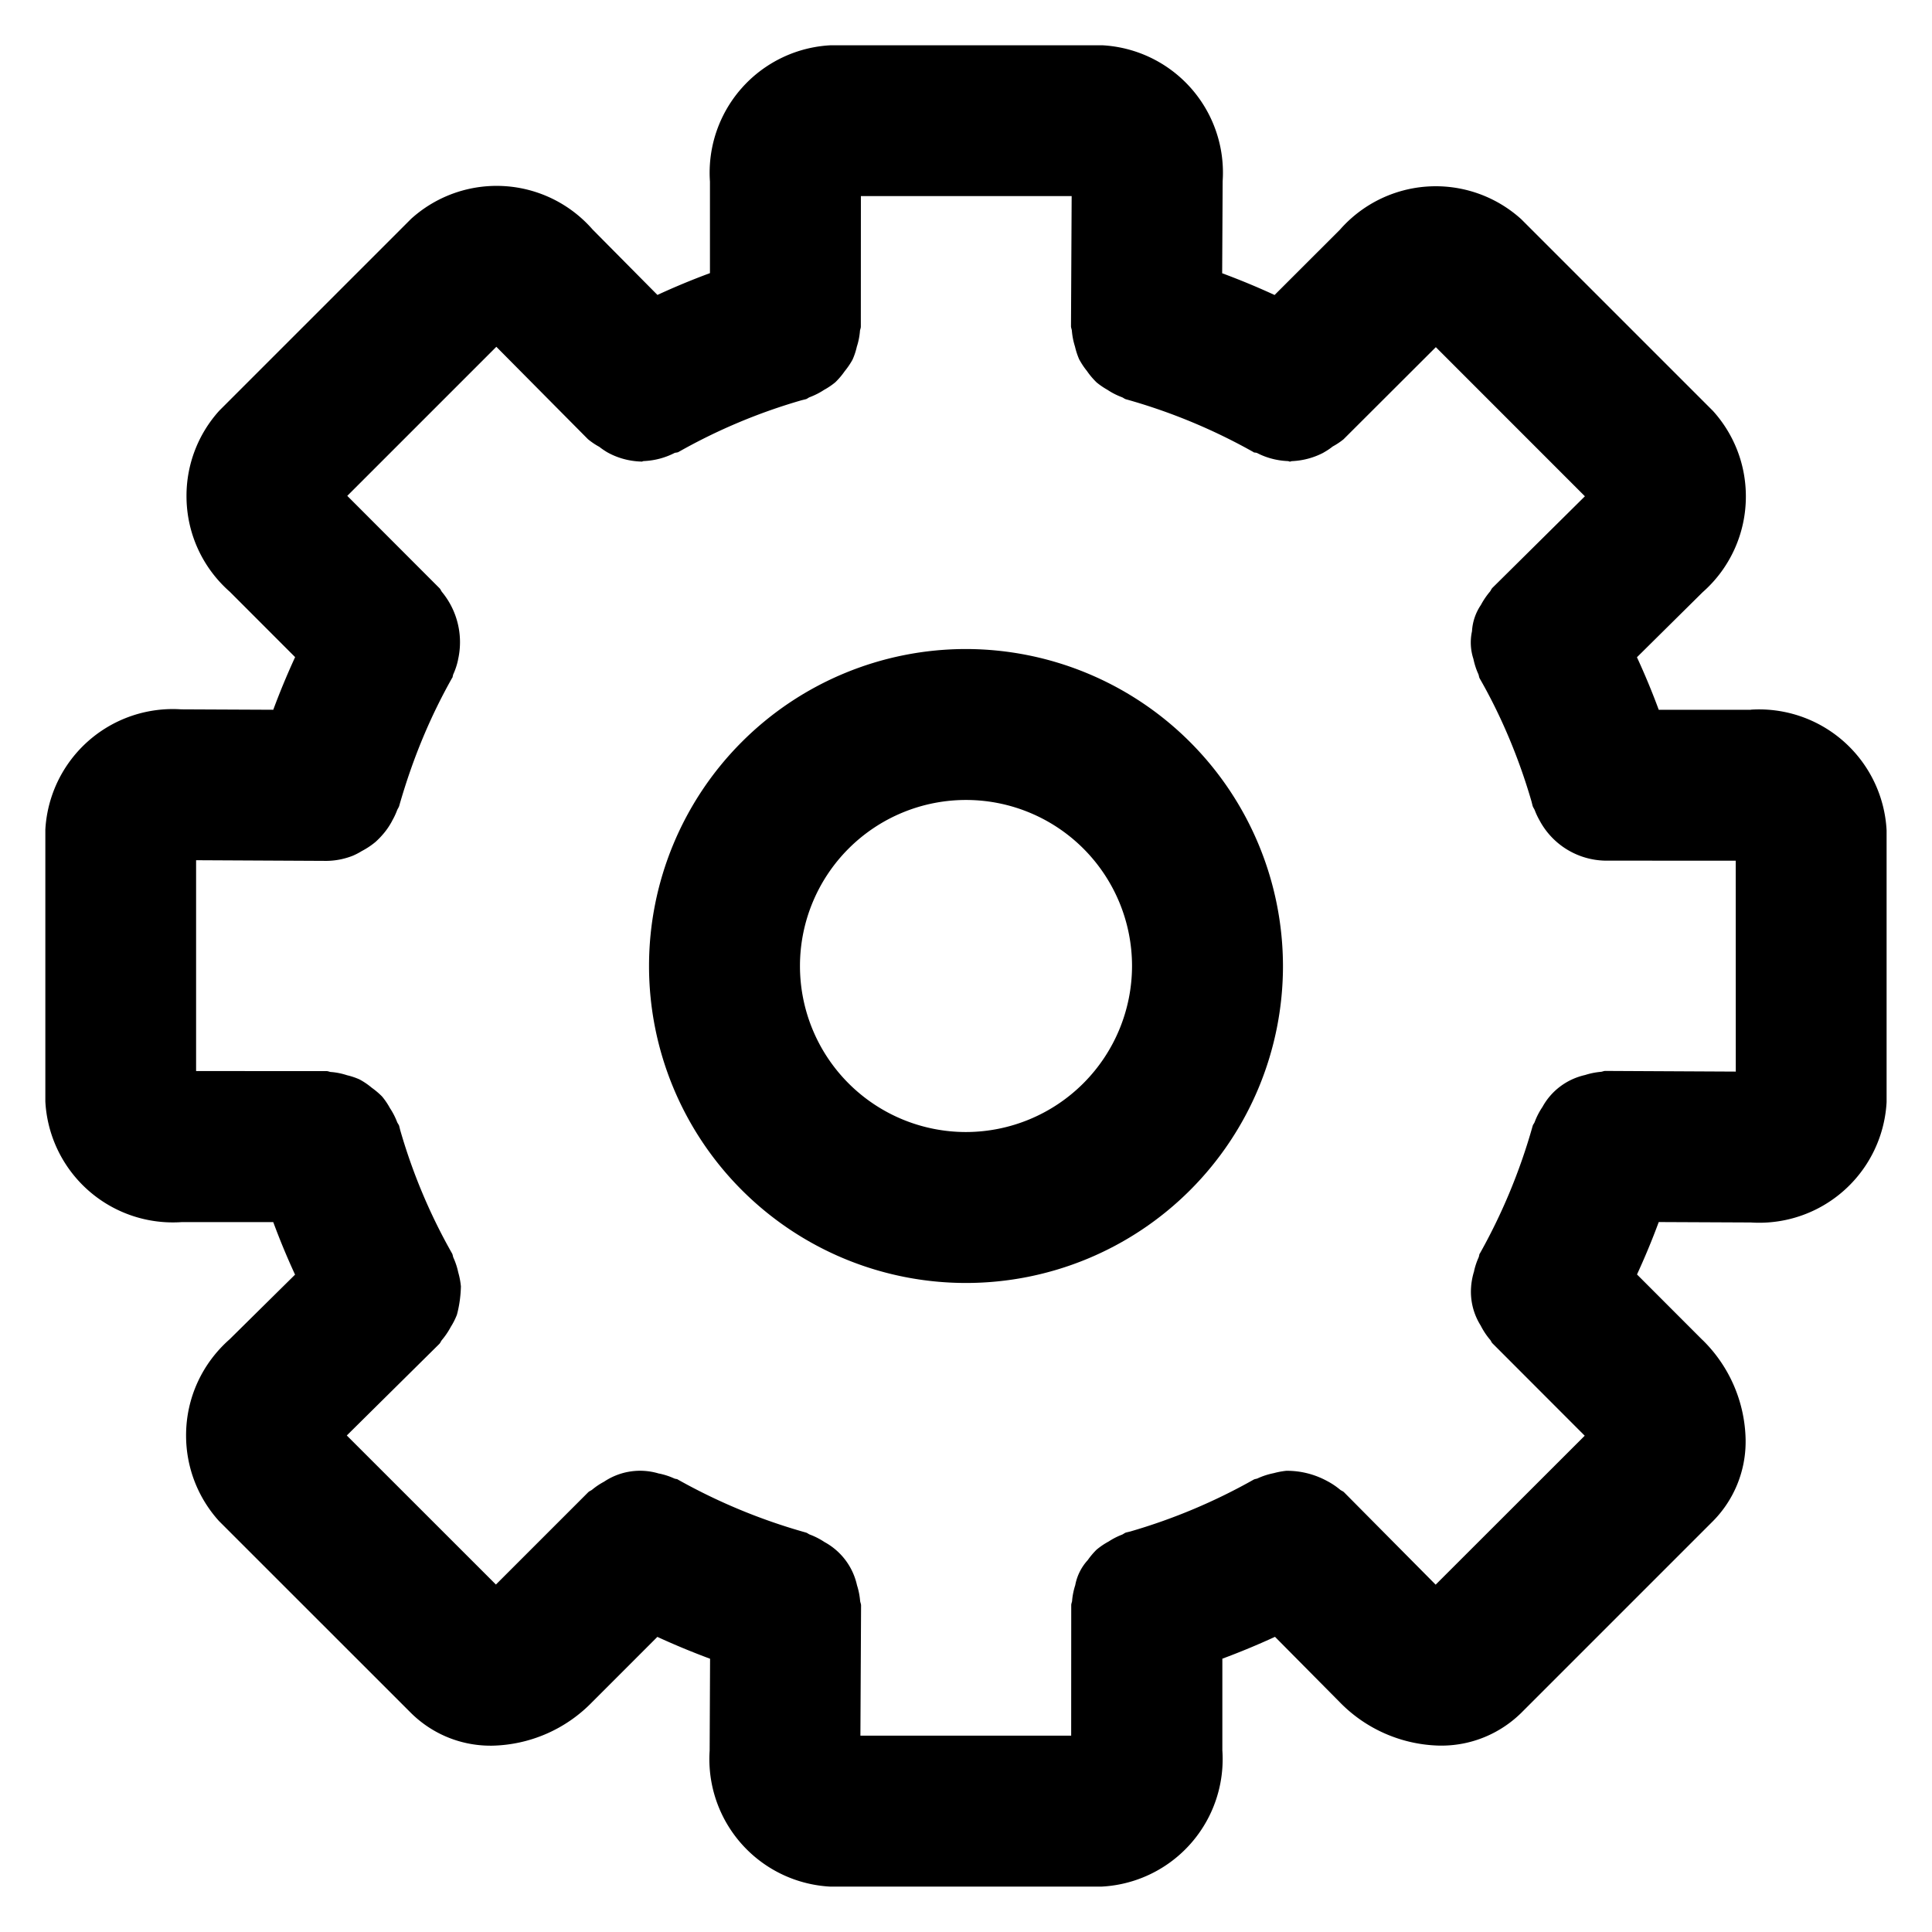 <svg fill="currentColor" class="svg.keyicon" viewBox="0 0 32 32" xmlns="http://www.w3.org/2000/svg"><path d="M29 11.756h-1.526a11.981 11.981 0 0 0-.361-.87L28.2 9.81a2.11 2.11 0 0 0 .717-1.587c0-.545-.206-1.042-.545-1.417l.002.002-3.178-3.178a2.11 2.11 0 0 0-3.002.174l-.002.002-1.081 1.08a12.191 12.191 0 0 0-.868-.36L20.251 3A2.112 2.112 0 0 0 18.259.75h-4.501a2.113 2.113 0 0 0-1.999 2.257V3v1.524c-.295.109-.584.229-.87.361L9.815 3.801a2.11 2.11 0 0 0-3.005-.177l.002-.002-3.179 3.179a2.1 2.1 0 0 0-.544 1.415c0 .633.278 1.2.719 1.587l.002.002 1.078 1.079c-.132.287-.252.576-.362.872l-1.525-.007a2.114 2.114 0 0 0-2.25 1.993v4.5a2.115 2.115 0 0 0 2.257 2h-.007 1.525c.109.295.229.584.361.87l-1.084 1.071c-.443.39-.721.958-.721 1.592 0 .545.206 1.043.545 1.418l-.002-.002 3.179 3.178c.339.337.806.545 1.322.545h.021-.001a2.374 2.374 0 0 0 1.662-.722l.001-.001 1.079-1.079c.287.132.577.252.873.362l-.007 1.524a2.114 2.114 0 0 0 1.993 2.25h4.501a2.114 2.114 0 0 0 1.998-2.256v.007-1.526c.296-.11.585-.23.872-.362l1.069 1.079a2.38 2.38 0 0 0 1.66.723h.025c.515 0 .982-.207 1.323-.541l3.177-3.177a1.87 1.87 0 0 0 .541-1.32v-.028.001a2.373 2.373 0 0 0-.718-1.658h-.001l-1.08-1.081c.131-.285.251-.573.36-.868l1.525.007a2.113 2.113 0 0 0 2.249-1.994v-4.5a2.114 2.114 0 0 0-2.257-1.999h.007zm-.25 5.993-2.162-.011c-.026 0-.048.013-.074.015a1.196 1.196 0 0 0-.261.053l.008-.002c-.31.068-.565.263-.711.527l-.003.005a1.19 1.19 0 0 0-.124.238l-.003.008c-.008.024-.027.041-.034.066a9.66 9.66 0 0 1-.898 2.155l.025-.048c-.014.025-.013.054-.026.08a1.153 1.153 0 0 0-.071.215l-.001.008c-.023.072-.04.156-.048.242v.005a1.05 1.05 0 0 0 .162.657l-.003-.004c.045.088.096.163.154.232l-.001-.002c.017.019.022.043.04.061l1.529 1.531-2.469 2.467-1.516-1.529c-.02-.021-.048-.027-.069-.046a1.229 1.229 0 0 0-.2-.135l-.006-.003a1.392 1.392 0 0 0-.677-.173h-.006a1.317 1.317 0 0 0-.211.04l.009-.002a1.19 1.19 0 0 0-.276.089l.007-.003c-.022.011-.047.01-.069.022a9.593 9.593 0 0 1-2.043.859l-.07.017c-.027.008-.045.027-.071.037a1.15 1.15 0 0 0-.224.116l.004-.003a1.217 1.217 0 0 0-.199.135l.002-.002c-.053.052-.102.11-.145.171l-.003.004a.845.845 0 0 0-.206.411l-.001.005c-.024.074-.043.16-.051.249v.005c-.002.026-.015.048-.015.075l-.001 2.162h-3.491l.011-2.156c0-.028-.014-.052-.016-.079a1.168 1.168 0 0 0-.052-.258l.002.008a1.077 1.077 0 0 0-.531-.717l-.006-.003a1.212 1.212 0 0 0-.235-.122l-.008-.003c-.024-.008-.042-.027-.067-.034a9.666 9.666 0 0 1-2.161-.9l.048.025c-.023-.013-.05-.012-.073-.023a1.145 1.145 0 0 0-.244-.079l-.008-.001a1.072 1.072 0 0 0-.905.135l.004-.002c-.076.04-.141.084-.201.134l.002-.002c-.021.019-.048.025-.068.045l-1.529 1.529-2.47-2.469 1.532-1.516c.02-.02.027-.047.045-.067a1.28 1.28 0 0 0 .142-.209l.003-.006c.037-.058.071-.124.099-.194l.003-.008c.038-.14.062-.301.066-.467v-.003a1.261 1.261 0 0 0-.044-.231l.002.009a1.191 1.191 0 0 0-.083-.255l.003.007c-.012-.025-.011-.052-.025-.076a9.402 9.402 0 0 1-.858-2.041l-.017-.068c-.007-.026-.027-.045-.036-.07a1.163 1.163 0 0 0-.118-.228l.003.005a1.19 1.19 0 0 0-.133-.197l.002.002a1.286 1.286 0 0 0-.169-.144l-.004-.003a1.173 1.173 0 0 0-.2-.136l-.006-.003a1.126 1.126 0 0 0-.196-.066l-.008-.002a1.131 1.131 0 0 0-.259-.053h-.005c-.026-.002-.047-.015-.073-.015l-2.162-.001v-3.492l2.162.011c.16-.002.311-.035.45-.092l-.008.003c.054-.024.099-.048.142-.075l-.005.003c.09-.047.168-.1.239-.16l-.002.001a1.23 1.23 0 0 0 .118-.122l.002-.002c.056-.065.106-.138.147-.215l.003-.007c.027-.047.054-.102.076-.159l.003-.008c.01-.028.029-.05.037-.078.23-.805.527-1.506.899-2.159l-.025.048c.014-.024.013-.052.025-.076a1.14 1.14 0 0 0 .075-.229l.001-.008a1.307 1.307 0 0 0-.268-1.121l.002.002c-.017-.02-.023-.045-.042-.063L5.752 8.213l2.469-2.469 1.518 1.531c.055.045.116.087.18.122l.006.003c.042.033.089.065.138.094l.006.003c.16.088.35.142.551.148h.002l.005.001c.012 0 .023-.009.034-.009.186-.008.359-.056.513-.135l-.007.003c.022-.011.047-.006.07-.018a9.452 9.452 0 0 1 2.041-.858l.069-.017c.025-.007.042-.026.066-.034.091-.035.17-.076.243-.125l-.004.003c.069-.038.128-.079.183-.124l-.002.002c.058-.056.11-.117.156-.183l.003-.004a1.28 1.28 0 0 0 .126-.185l.003-.006c.028-.062.053-.135.07-.21l.002-.008c.024-.073.042-.158.05-.247v-.005c.002-.027.015-.049.015-.076l.001-2.162h3.491l-.011 2.156c0 .028.014.051.015.079.008.093.026.178.052.26l-.002-.008c.019.084.044.157.075.227l-.003-.008c.04.073.082.136.13.194l-.002-.002c.048.07.101.131.158.187.053.044.112.084.174.12l.006.003c.068.046.147.087.23.119l.008.003c.025.009.043.028.069.035a9.569 9.569 0 0 1 2.155.899l-.047-.025c.022.012.046.007.068.018.147.076.32.124.503.132h.003c.012 0 .024.009.036.009l.028-.008c.193-.008.372-.059.531-.143l-.007.003c.059-.033.109-.066.156-.104l-.003.002a1.16 1.16 0 0 0 .181-.12l-.002.002 1.531-1.528 2.469 2.47-1.531 1.516c-.02.02-.027.047-.046.068a1.28 1.28 0 0 0-.142.209l-.003.006a.863.863 0 0 0-.148.434v.002a.874.874 0 0 0 .025.464l-.002-.006c.02.094.047.176.083.254l-.003-.007c.012.025.011.053.025.078.347.604.645 1.303.858 2.038l.017.068c.008.03.028.052.038.08.024.062.049.113.077.163l-.003-.006a1.26 1.26 0 0 0 1.09.674h.001l2.162.001zM16 10.75A5.25 5.25 0 1 0 21.25 16 5.257 5.257 0 0 0 16 10.75zm0 8A2.75 2.75 0 1 1 18.75 16 2.754 2.754 0 0 1 16 18.75z"/></svg>